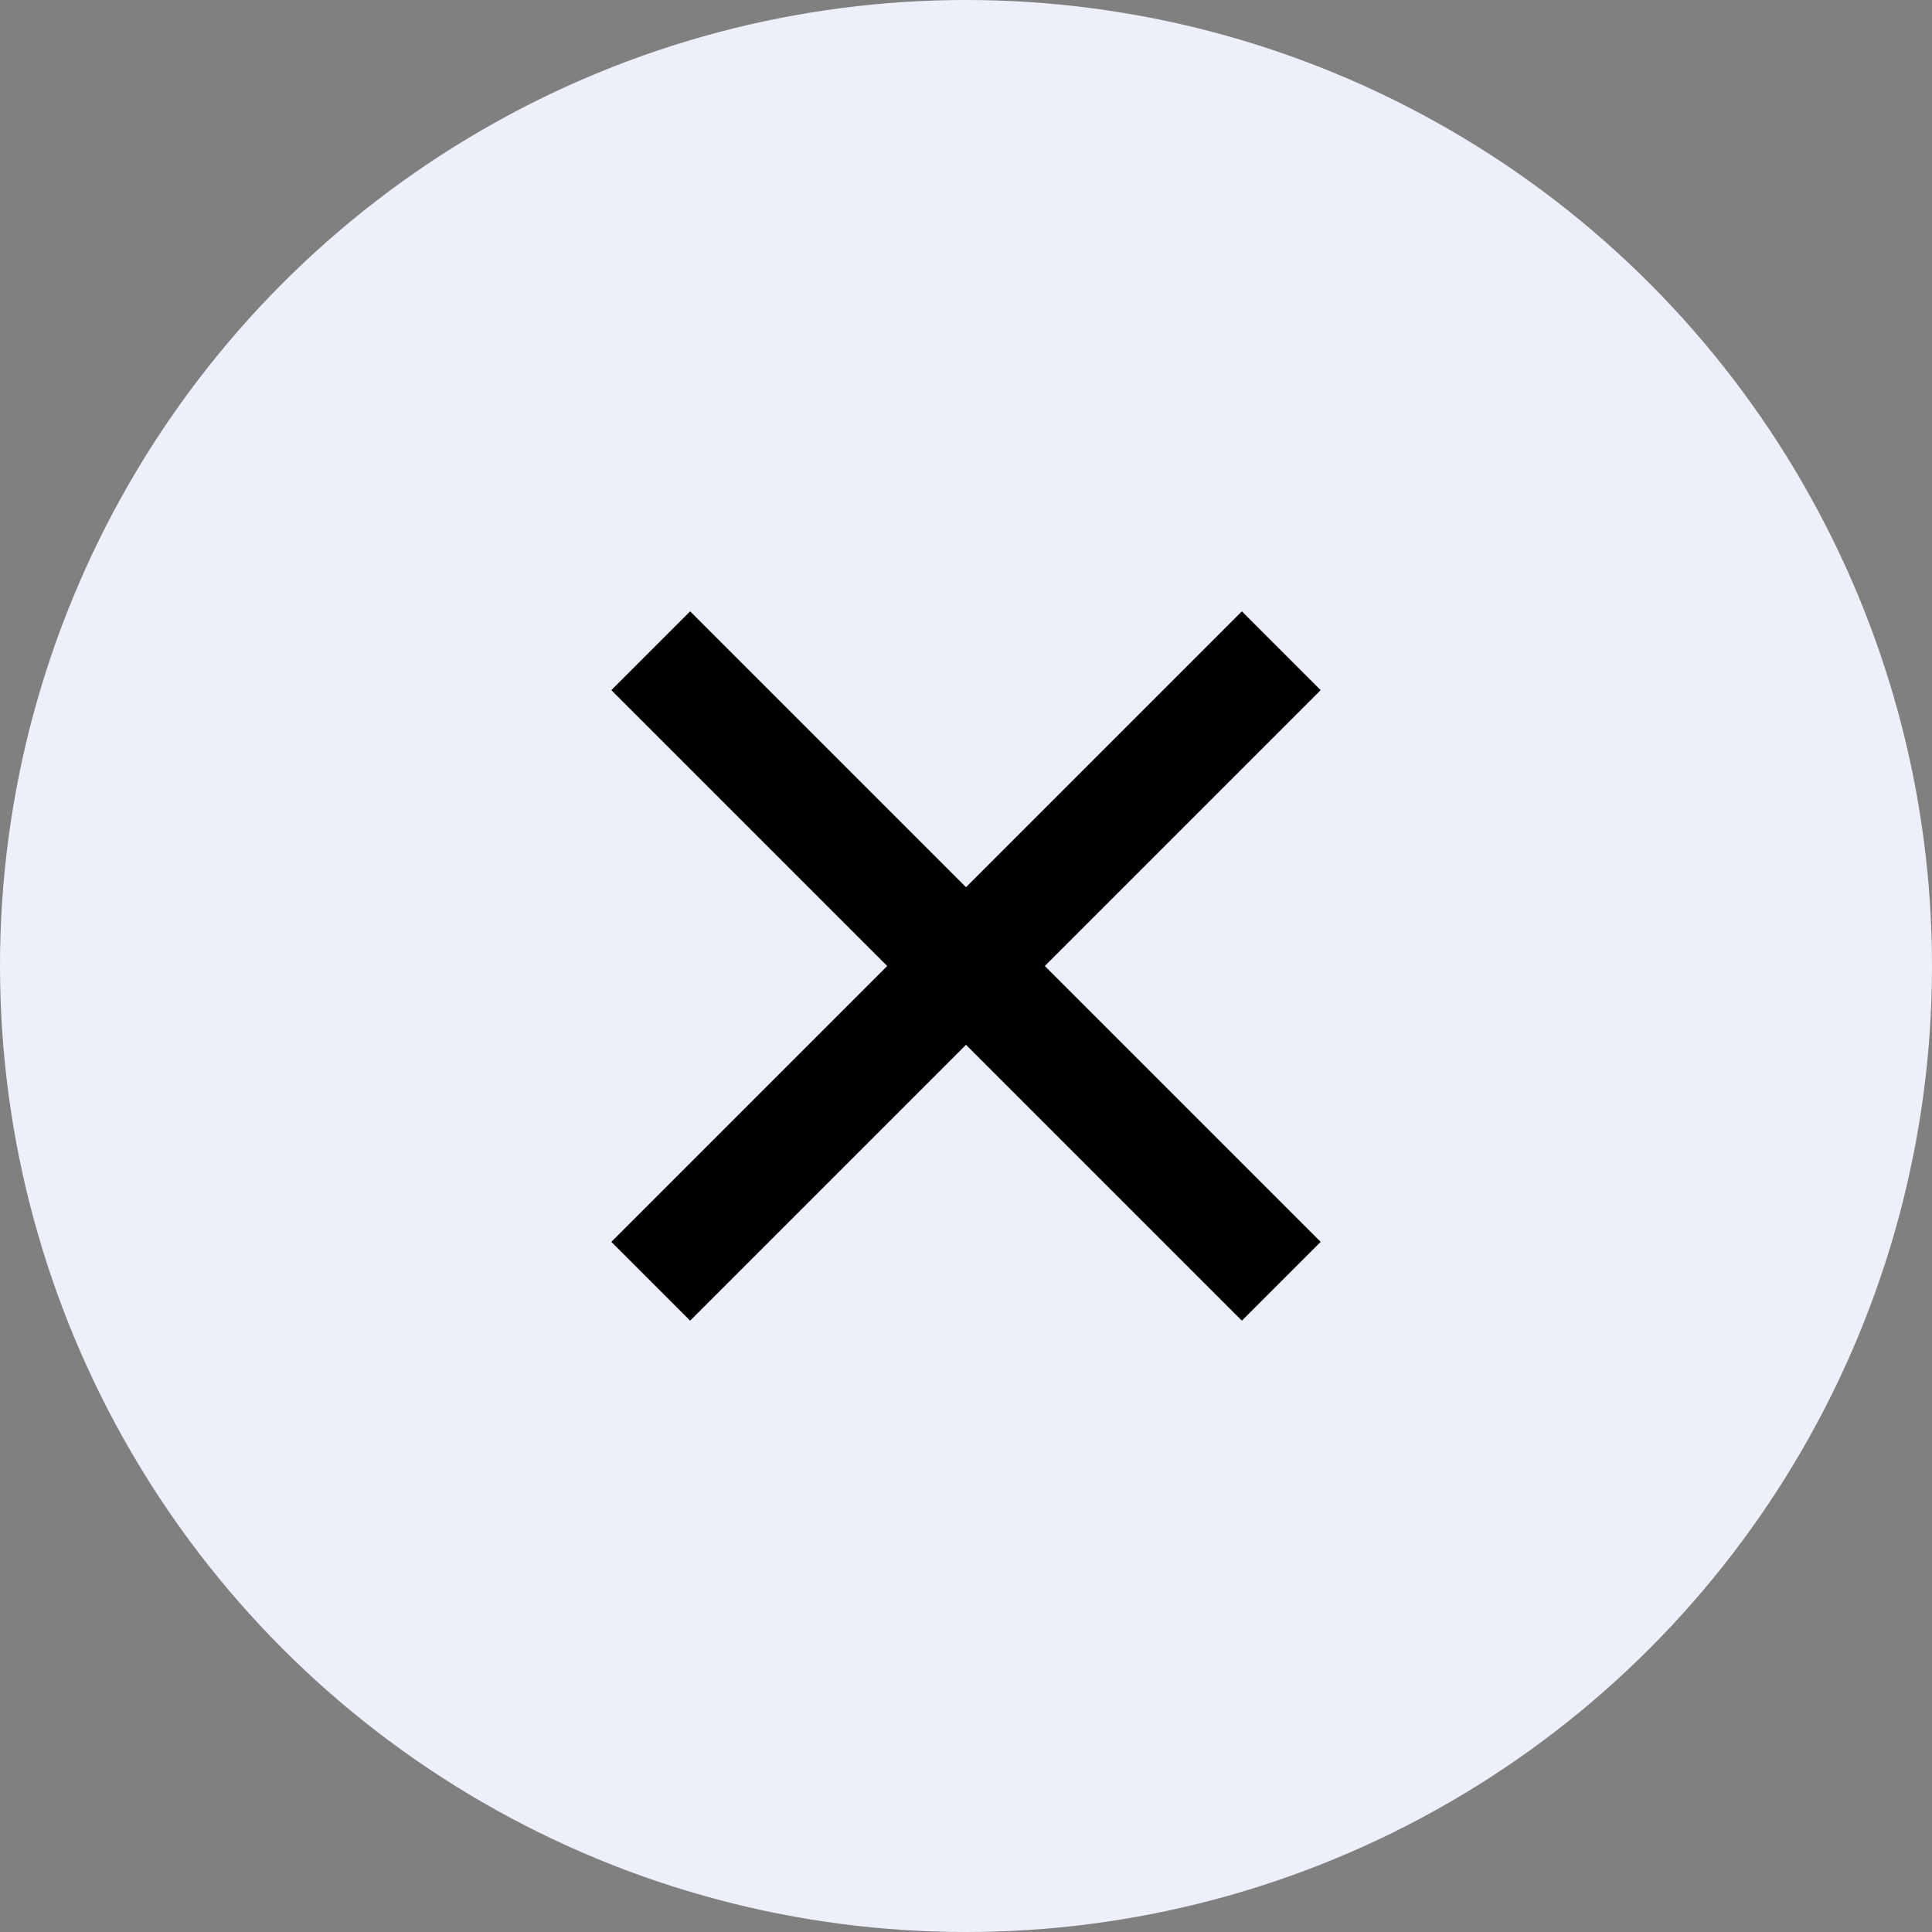 <svg width="52" height="52" viewBox="0 0 52 52" fill="none" xmlns="http://www.w3.org/2000/svg">
<rect x="0" y="0" width="52" height="52" fill="#808080" stroke="none"/>
<circle cx="26" cy="26" r="26" fill="#EDF0FB"/>
<g clip-path="url(#clip0_138_2191)">
<path d="M26 23.879L33.425 16.454L35.546 18.575L28.121 26L35.546 33.425L33.425 35.546L26 28.121L18.575 35.546L16.454 33.425L23.879 26L16.454 18.575L18.575 16.454L26 23.879Z" fill="black"/>
</g>
<defs>
<clipPath id="clip0_138_2191">
<rect width="36" height="36" fill="white" transform="translate(8 8)"/>
</clipPath>
</defs>
</svg>
